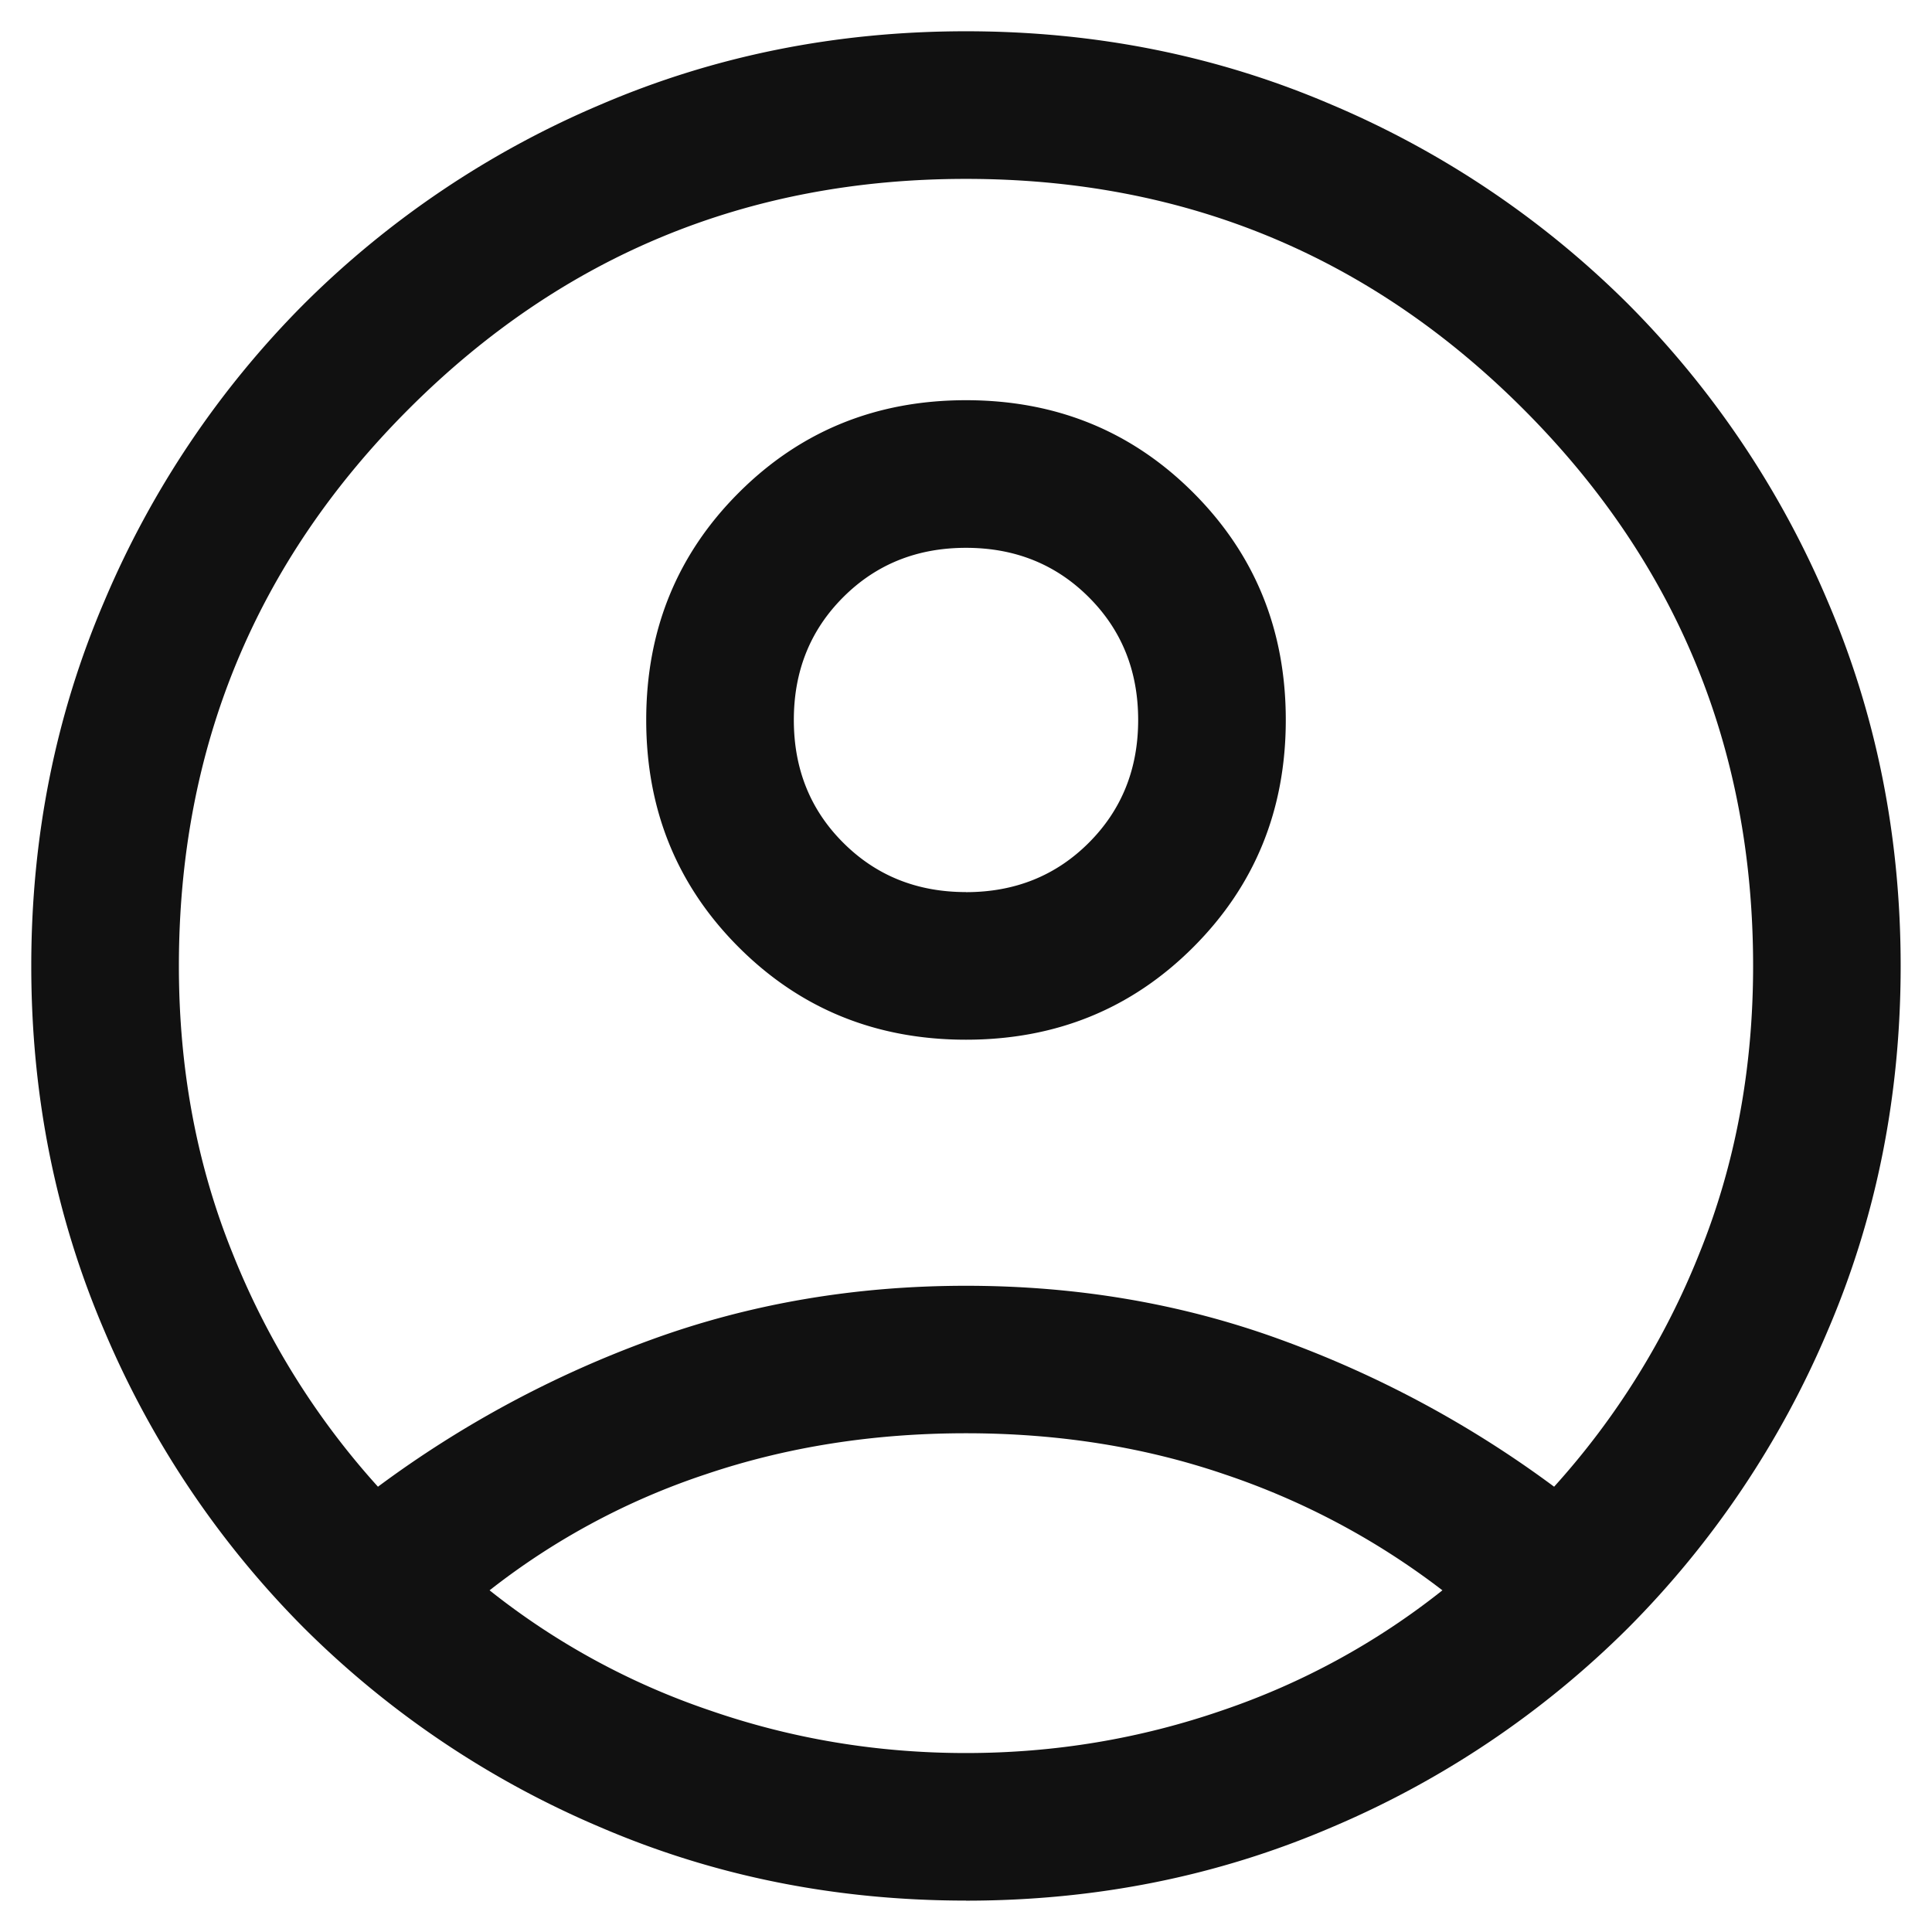 <svg width="27" height="27" fill="none" xmlns="http://www.w3.org/2000/svg"><path d="M5.282 20.777a15.005 15.005 0 013.82-2.055c1.377-.502 2.843-.753 4.398-.753 1.555 0 3.021.25 4.399.753a15.005 15.005 0 013.82 2.055 10.84 10.84 0 002.031-3.263c.5-1.236.75-2.574.75-4.014 0-3.048-1.071-5.643-3.214-7.786S16.548 2.5 13.5 2.5c-3.048 0-5.643 1.071-7.786 3.214S2.5 10.452 2.5 13.5c0 1.44.25 2.778.75 4.014a10.84 10.84 0 002.032 3.263zM13.5 14.53c-1.255 0-2.314-.43-3.176-1.292-.862-.862-1.293-1.92-1.293-3.176 0-1.256.431-2.314 1.293-3.176.862-.862 1.92-1.293 3.176-1.293 1.255 0 2.314.43 3.176 1.292.862.862 1.293 1.92 1.293 3.176 0 1.256-.431 2.314-1.293 3.176-.862.862-1.92 1.293-3.176 1.293zm0 12.031c-1.814 0-3.515-.34-5.105-1.023a13.115 13.115 0 01-4.147-2.787 13.114 13.114 0 01-2.787-4.147C.779 17.015.437 15.314.437 13.5s.342-3.515 1.024-5.105a13.114 13.114 0 012.787-4.147 13.114 13.114 0 014.147-2.787C9.985.779 11.686.437 13.5.437c1.814 0 3.515.342 5.105 1.024a13.114 13.114 0 014.147 2.787 13.115 13.115 0 012.787 4.147c.682 1.59 1.023 3.291 1.023 5.105 0 1.814-.34 3.515-1.023 5.105a13.114 13.114 0 01-2.787 4.147 13.114 13.114 0 01-4.147 2.787c-1.59.682-3.291 1.023-5.105 1.023zm0-2.062c1.24 0 2.437-.2 3.59-.599a10.22 10.22 0 003.068-1.675 10.449 10.449 0 00-3.029-1.616c-1.125-.386-2.335-.579-3.629-.579s-2.506.191-3.636.573a9.97 9.97 0 00-3.022 1.622A10.188 10.188 0 009.911 23.9c1.152.4 2.348.599 3.589.599zm0-12.031c.684 0 1.256-.23 1.716-.69.46-.46.69-1.032.69-1.716 0-.685-.23-1.257-.69-1.716-.46-.46-1.032-.69-1.716-.69-.684 0-1.256.23-1.716.69-.46.46-.69 1.031-.69 1.716 0 .684.23 1.256.69 1.715.46.46 1.032.69 1.716.69z" fill="#111"/></svg>